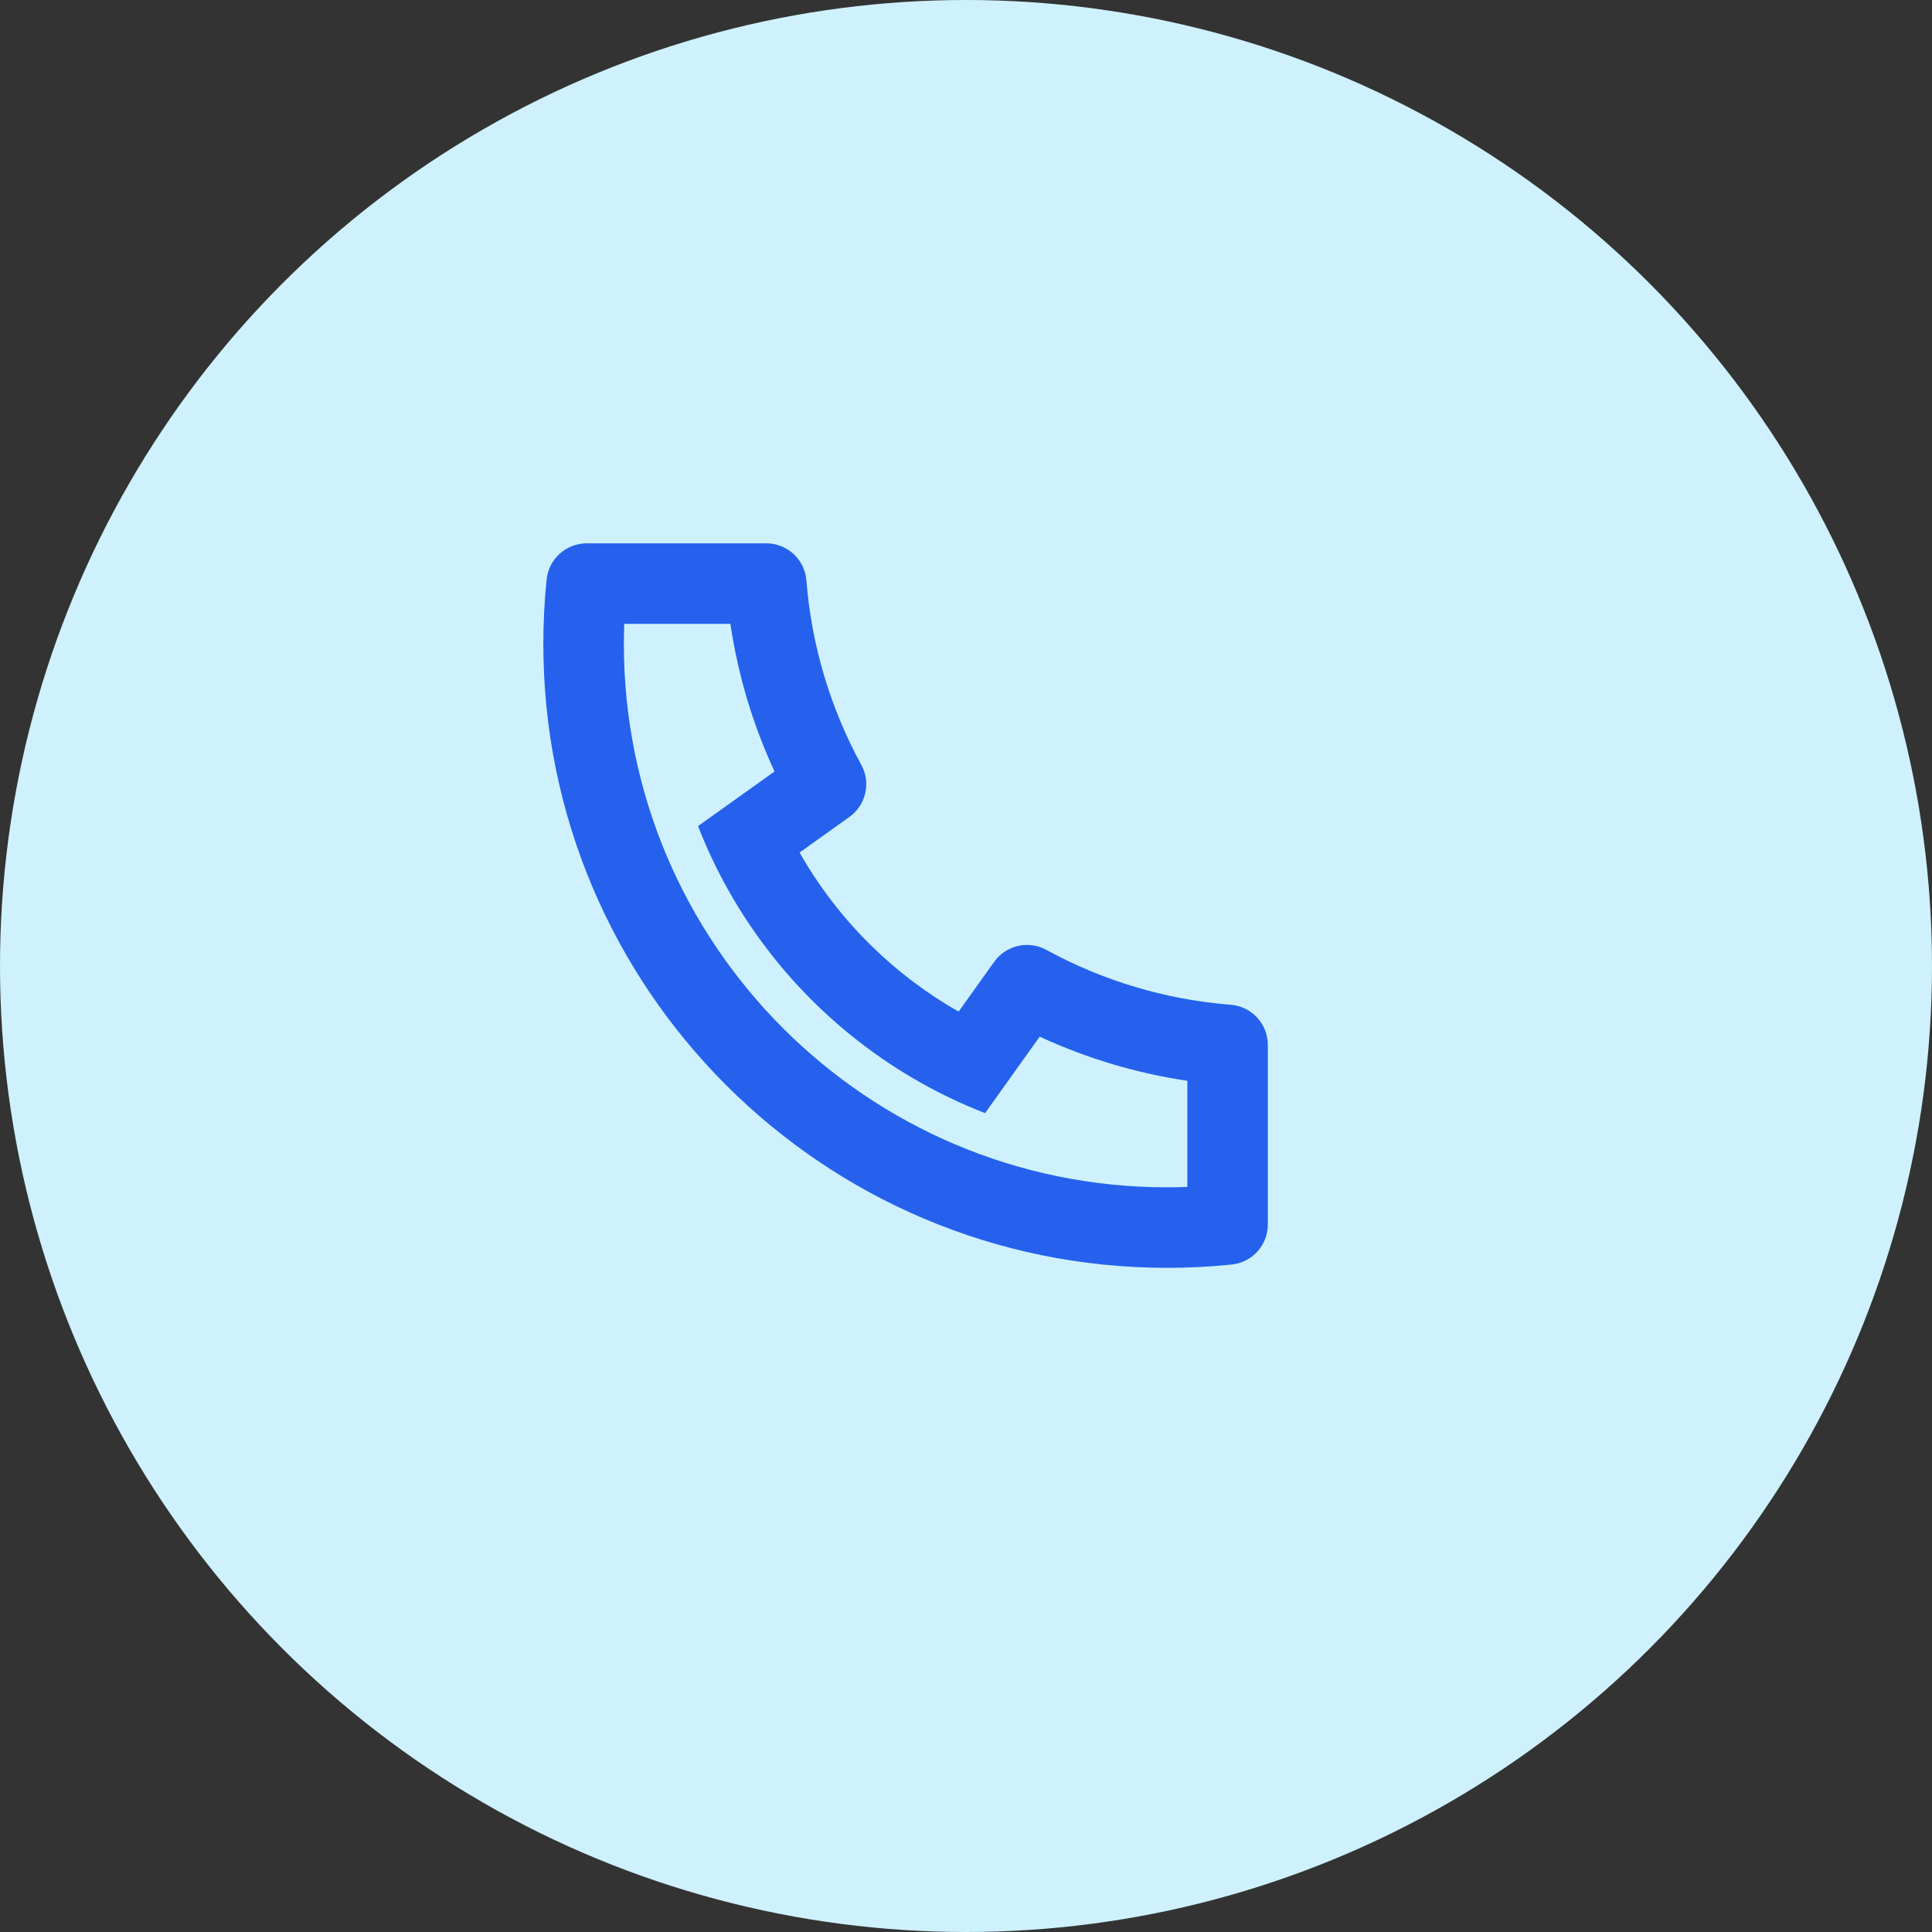 <svg width="48" height="48" viewBox="0 0 48 48" fill="none" xmlns="http://www.w3.org/2000/svg">
<rect x="0" y="0" width="48" height="48" fill="#333333" stroke="none"/>
<circle cx="24" cy="24" r="24" fill="#CEF1FD"/>
<rect width="24" height="24" transform="translate(10.499 10.499)" fill="#CEF1FD"/>
<path d="M19.865 21.181C20.803 22.83 22.169 24.195 23.817 25.133L24.701 23.895C24.843 23.696 25.053 23.556 25.292 23.502C25.53 23.447 25.78 23.482 25.995 23.599C27.409 24.372 28.971 24.837 30.578 24.963C30.829 24.983 31.063 25.097 31.234 25.282C31.404 25.466 31.499 25.709 31.499 25.96V30.422C31.499 30.67 31.407 30.909 31.241 31.093C31.076 31.276 30.847 31.392 30.601 31.417C30.071 31.472 29.537 31.499 28.999 31.499C20.439 31.499 13.499 24.559 13.499 15.999C13.499 15.461 13.526 14.927 13.581 14.397C13.606 14.151 13.722 13.923 13.906 13.757C14.09 13.591 14.328 13.499 14.576 13.499H19.038C19.29 13.499 19.532 13.594 19.717 13.765C19.901 13.935 20.015 14.169 20.035 14.42C20.161 16.027 20.626 17.589 21.399 19.003C21.517 19.218 21.551 19.468 21.497 19.706C21.442 19.945 21.302 20.155 21.103 20.297L19.865 21.181V21.181ZM17.343 20.524L19.243 19.167C18.704 18.003 18.334 16.768 18.146 15.499H15.509C15.503 15.665 15.5 15.832 15.5 15.999C15.499 23.455 21.543 29.499 28.999 29.499C29.166 29.499 29.333 29.496 29.499 29.489V26.852C28.23 26.664 26.995 26.294 25.831 25.755L24.474 27.655C23.928 27.443 23.397 27.192 22.886 26.905L22.828 26.872C20.867 25.756 19.242 24.132 18.126 22.17L18.093 22.112C17.806 21.601 17.555 21.071 17.343 20.524V20.524Z" fill="#2561ED"/>
</svg>
